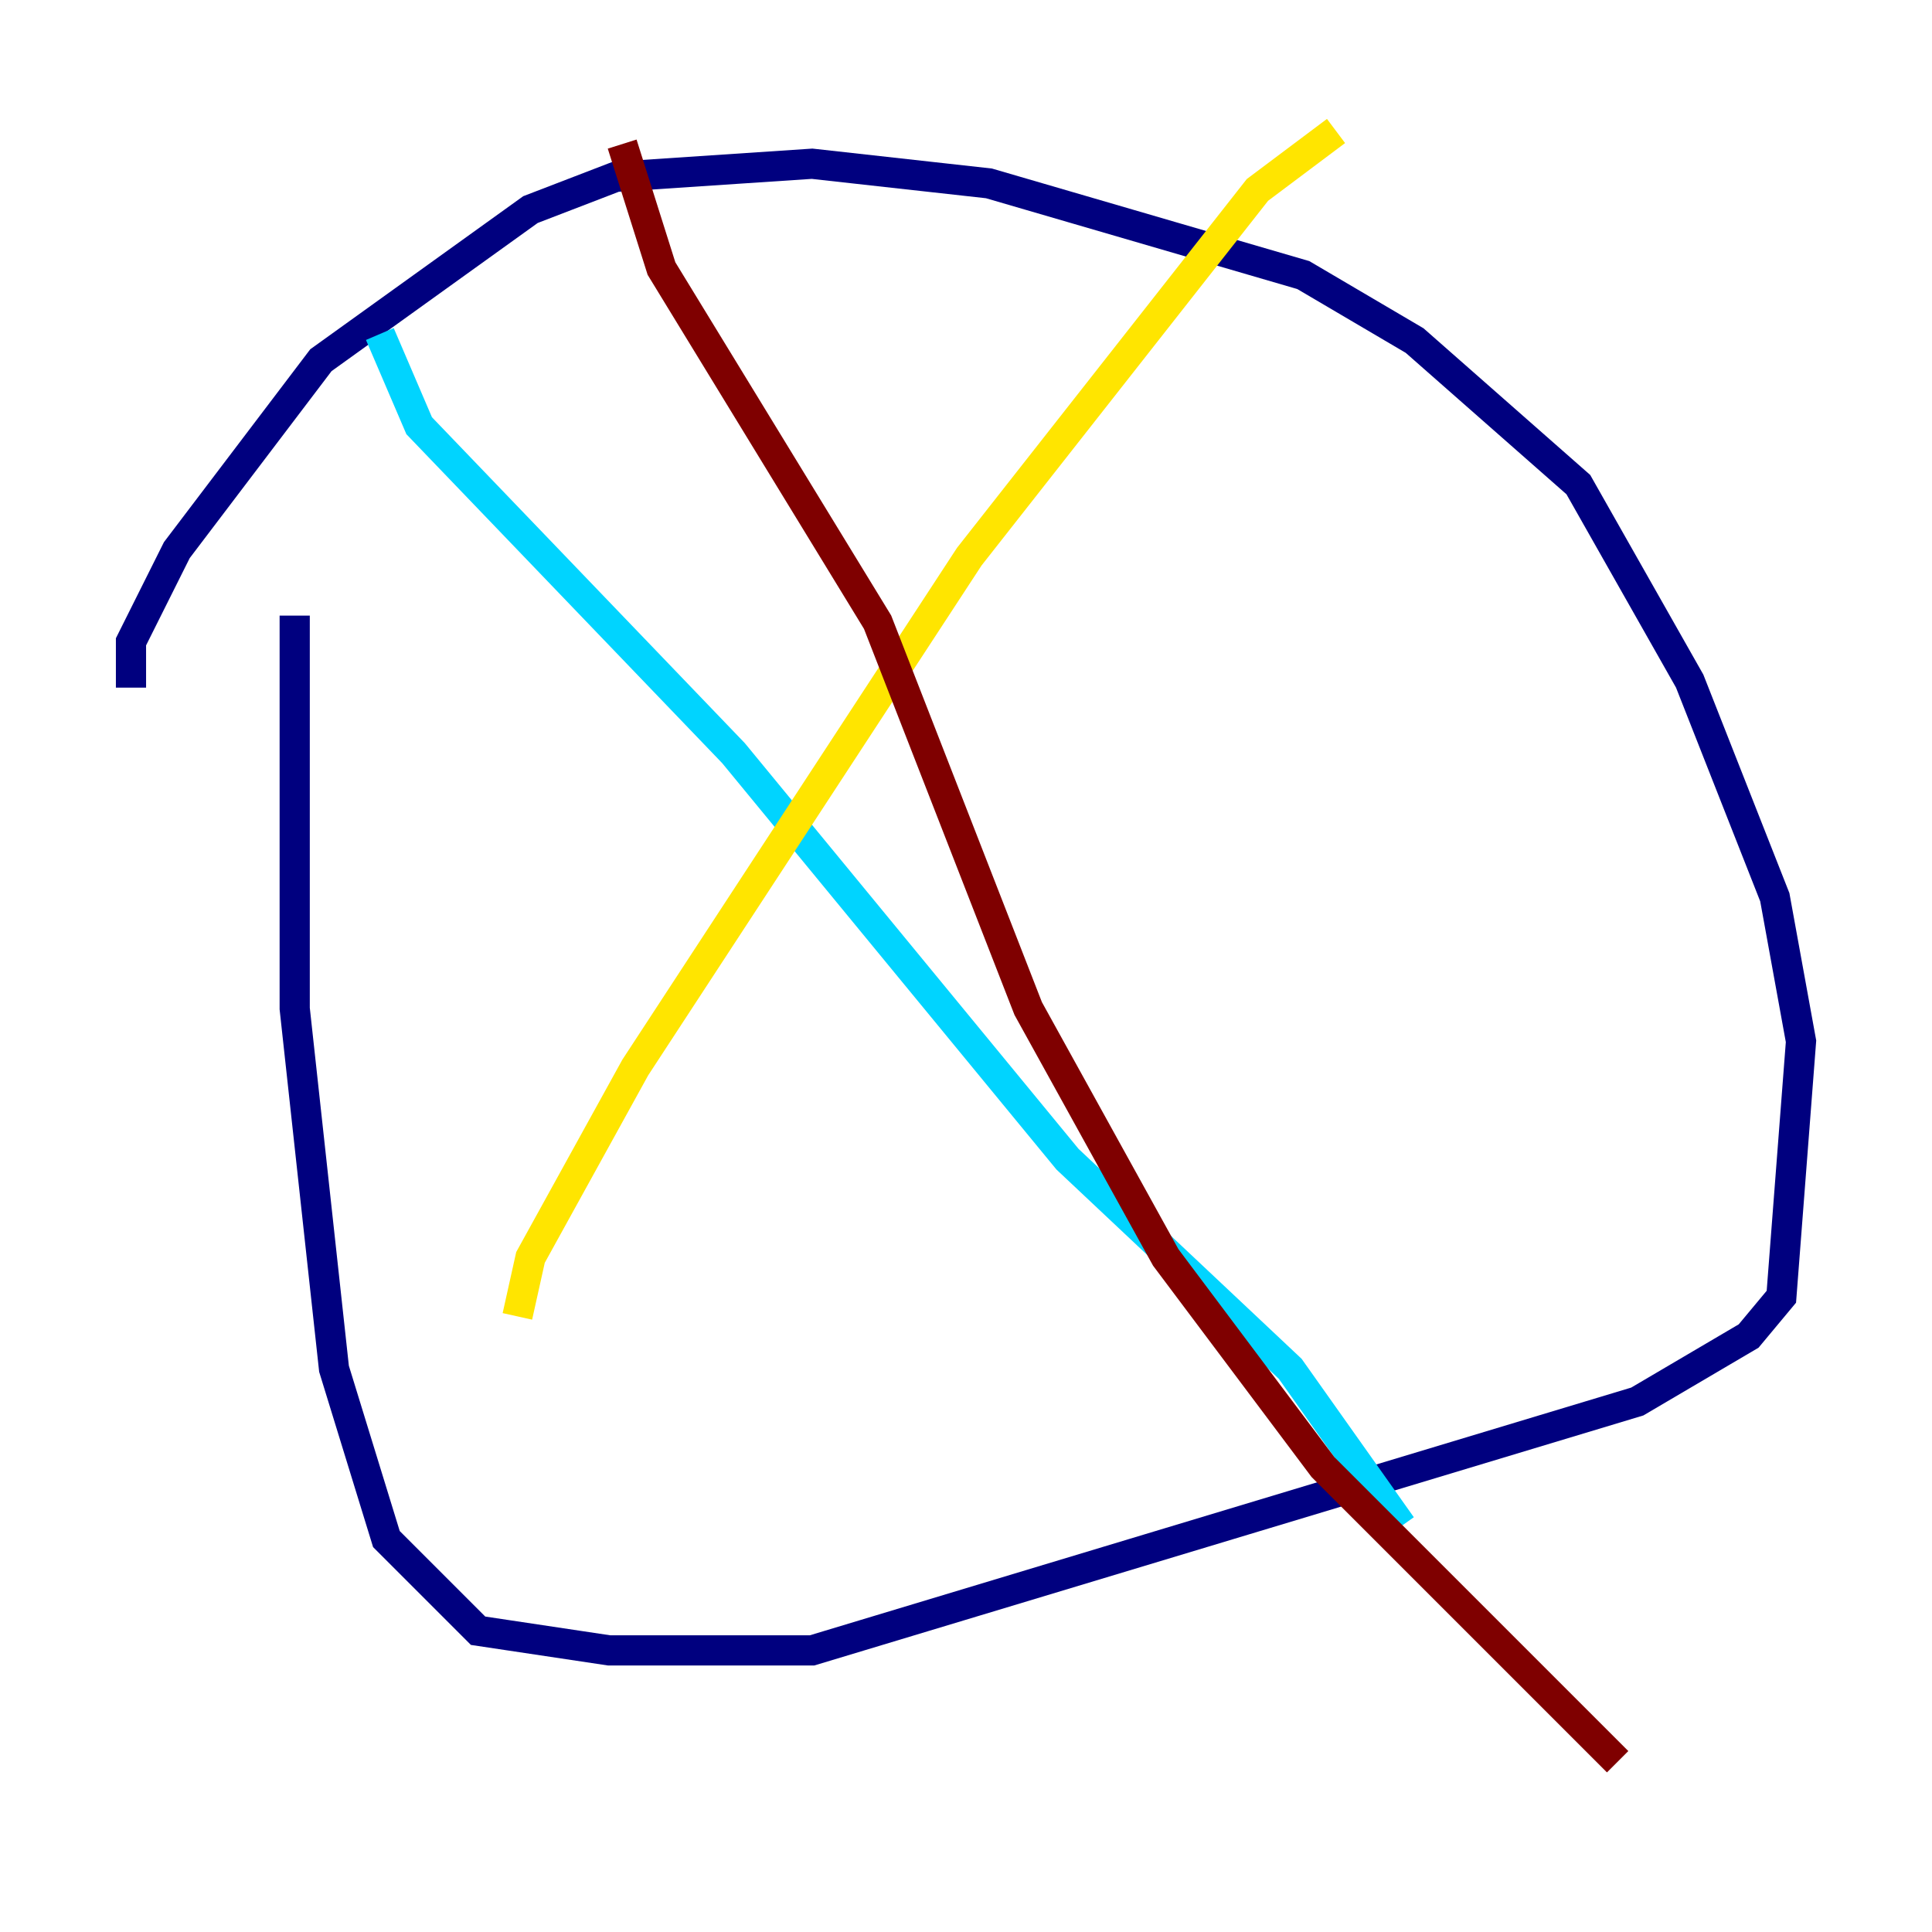 <?xml version="1.0" encoding="utf-8" ?>
<svg baseProfile="tiny" height="128" version="1.2" viewBox="0,0,128,128" width="128" xmlns="http://www.w3.org/2000/svg" xmlns:ev="http://www.w3.org/2001/xml-events" xmlns:xlink="http://www.w3.org/1999/xlink"><defs /><polyline fill="none" points="19.525,40.786 19.525,66.82 22.129,90.685 25.6,101.966 31.675,108.041 40.352,109.342 53.803,109.342 108.475,92.854 115.851,88.515 118.02,85.912 119.322,68.99 117.586,59.444 111.946,45.125 104.57,32.108 93.722,22.563 86.346,18.224 65.519,12.149 53.803,10.848 40.786,11.715 35.146,13.885 21.261,23.864 11.715,36.447 8.678,42.522 8.678,45.559" stroke="#00007f" stroke-width="2" /><polyline fill="none" points="25.166,22.129 27.77,28.203 48.597,49.898 70.725,76.8 85.478,90.685 92.854,101.098" stroke="#00d4ff" stroke-width="2" /><polyline fill="none" points="34.278,87.214 35.146,83.308 42.088,70.725 64.217,36.881 83.308,12.583 88.515,8.678" stroke="#ffe500" stroke-width="2" /><polyline fill="none" points="41.22,9.546 43.824,17.79 58.142,41.22 68.122,66.82 77.234,83.308 87.647,97.193 107.173,116.719" stroke="#7f0000" stroke-width="2" /></svg>